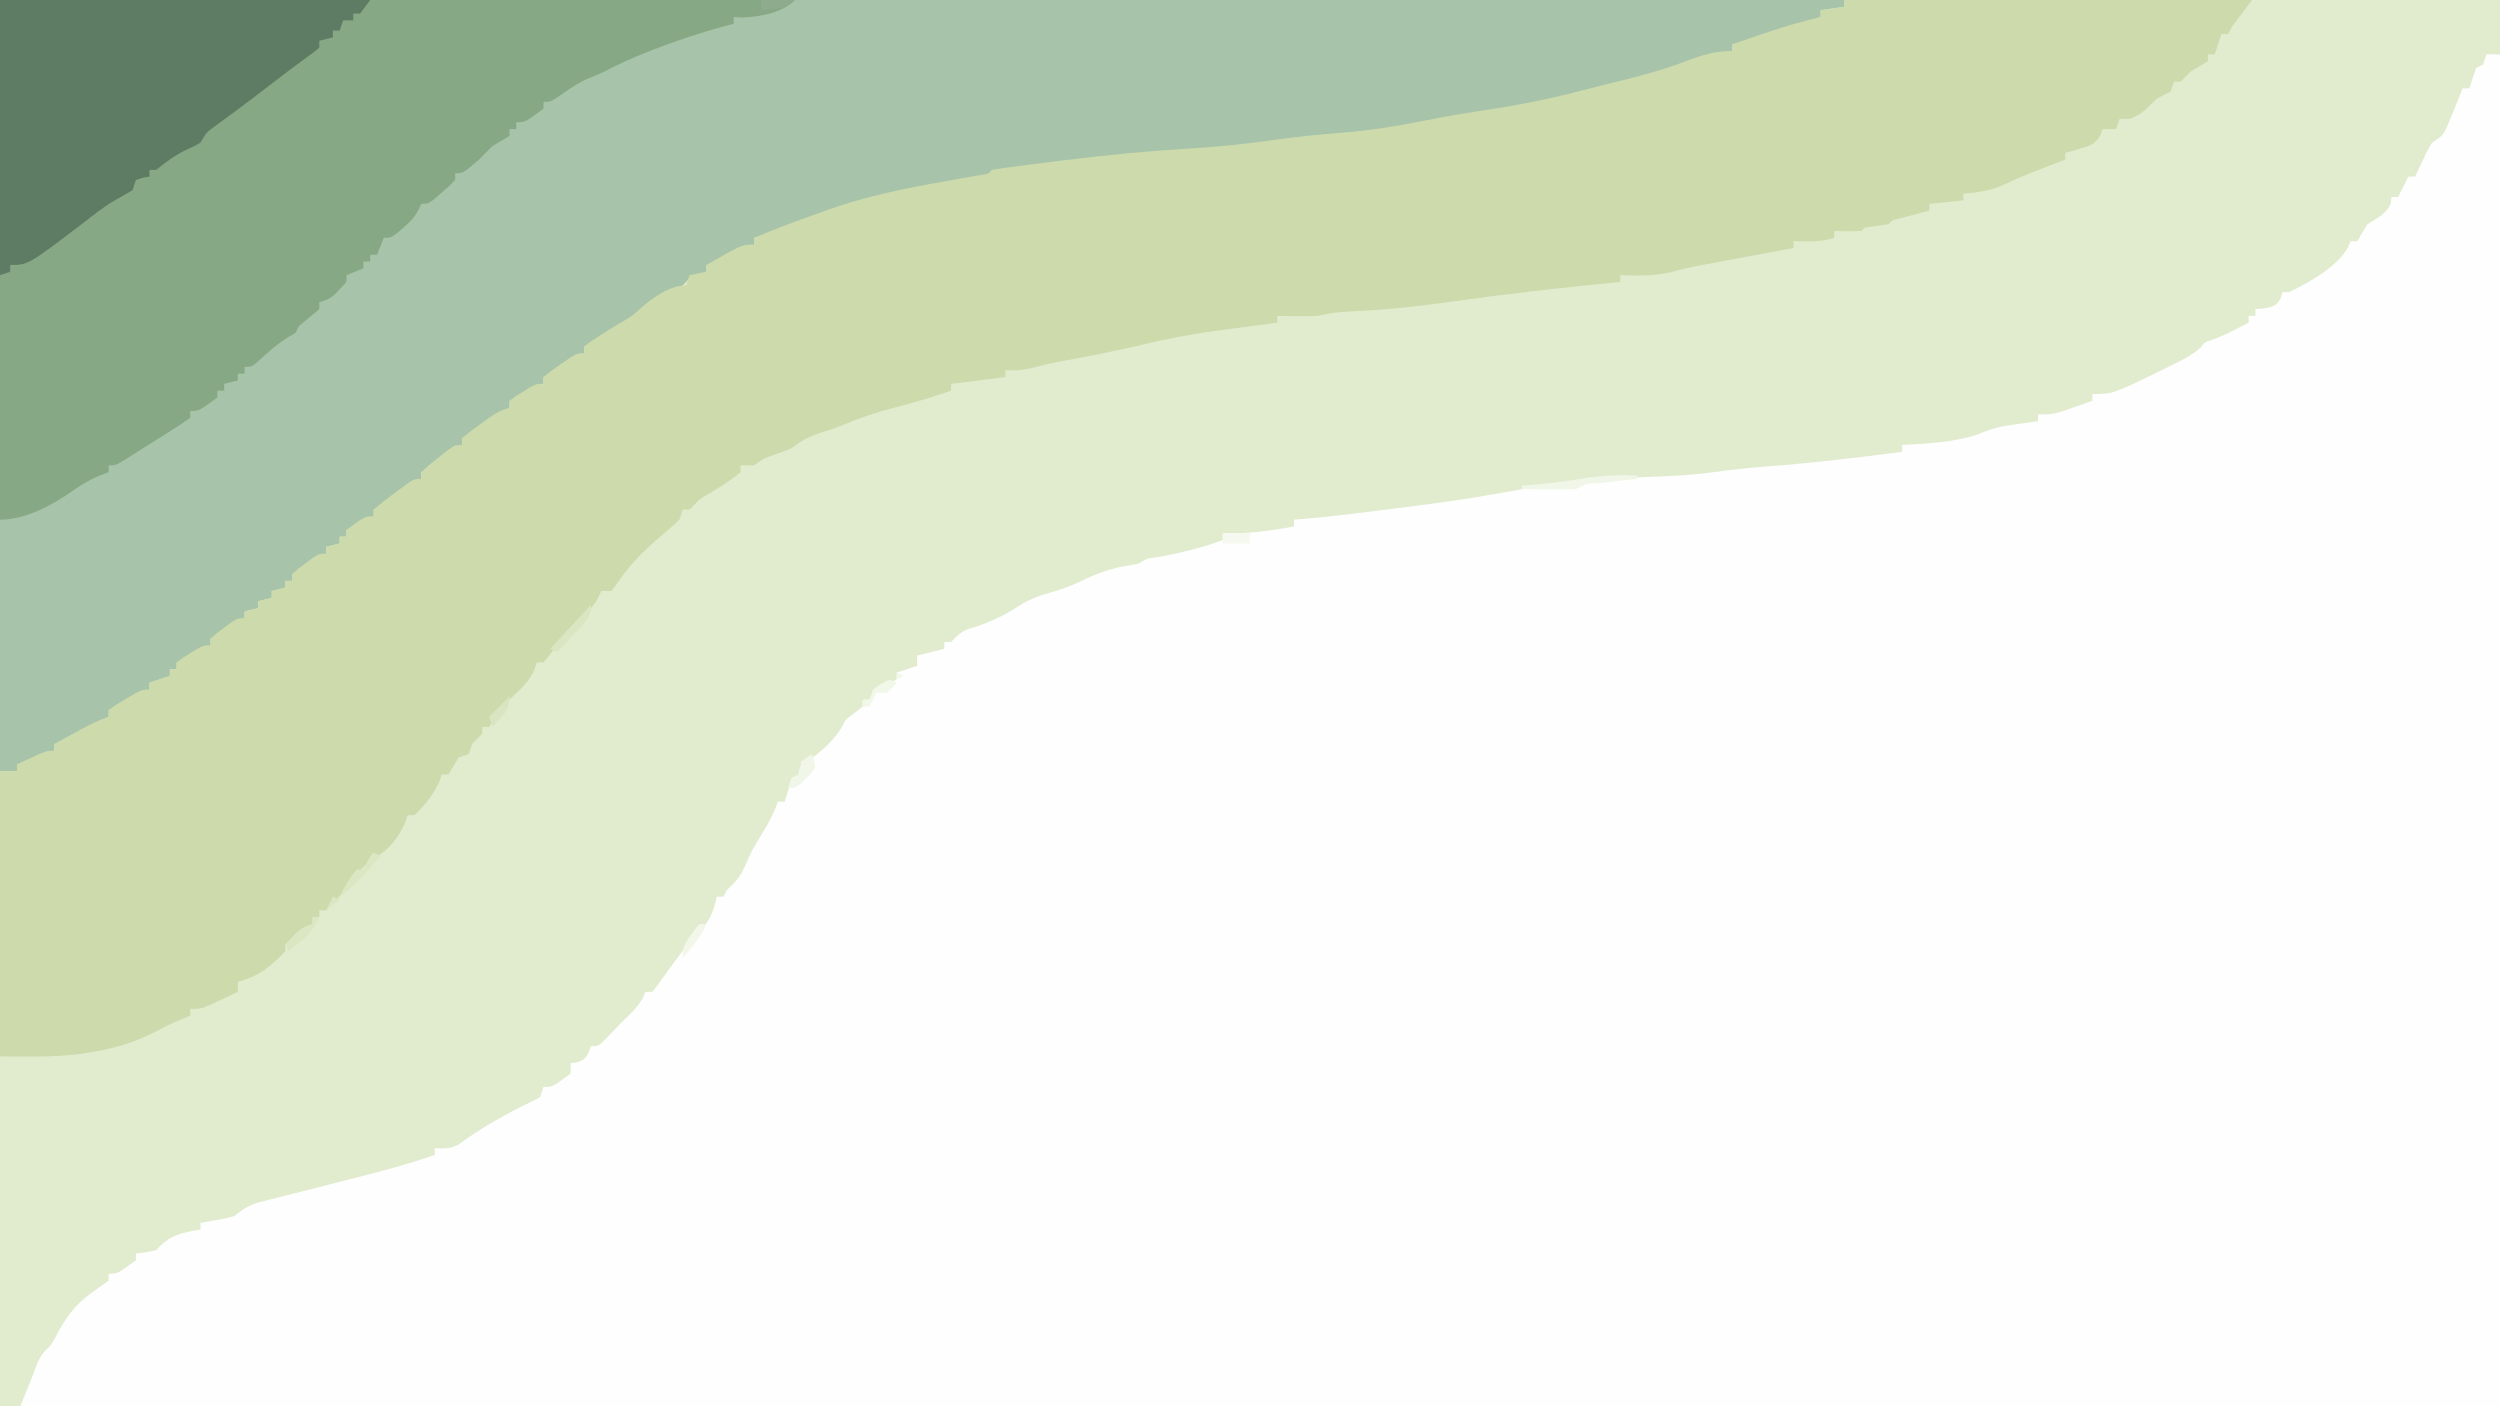 <?xml version="1.0" encoding="UTF-8"?>
<svg version="1.1" xmlns="http://www.w3.org/2000/svg" width="736" height="414">
<rect width="100%" height="100%" fill="#333333" stroke="none"/>
<path d="M0 0 C242.88 0 485.76 0 736 0 C736 136.62 736 273.24 736 414 C493.12 414 250.24 414 0 414 C0 277.38 0 140.76 0 0 Z " fill="#FEFEFE" transform="translate(0,0)"/>
<path d="M0 0 C242.88 0 485.76 0 736 0 C736 5.28 736 10.56 736 16 C734.68 16 733.36 16 732 16 C731.67 16.99 731.34 17.98 731 19 C730.34 19.33 729.68 19.66 729 20 C728.273 21.979 727.602 23.98 727 26 C726.34 26 725.68 26 725 26 C724.753 26.639 724.505 27.279 724.25 27.938 C723.631 29.453 723.631 29.453 723 31 C722.697 31.748 722.394 32.495 722.082 33.266 C721.577 34.464 721.577 34.464 721.062 35.688 C720.744 36.454 720.426 37.221 720.098 38.012 C719 40 719 40 716 42 C714.556 44.405 714.556 44.405 713.312 47.125 C712.876 48.035 712.439 48.945 711.988 49.883 C711.662 50.581 711.336 51.28 711 52 C710.34 52 709.68 52 709 52 C708.691 52.619 708.381 53.237 708.062 53.875 C707.375 55.25 706.688 56.625 706 58 C705.34 58 704.68 58 704 58 C703.959 58.578 703.918 59.155 703.875 59.75 C702.575 63.093 699.945 64.056 697 66 C695.957 67.64 694.944 69.301 694 71 C693.34 71 692.68 71 692 71 C691.756 71.588 691.513 72.176 691.262 72.781 C687.815 78.842 680.079 82.899 674 86 C673.34 86 672.68 86 672 86 C671.794 86.639 671.587 87.279 671.375 87.938 C670 90 670 90 666.875 90.75 C665.926 90.832 664.977 90.915 664 91 C664 91.66 664 92.32 664 93 C663.34 93 662.68 93 662 93 C662 93.66 662 94.32 662 95 C654.67 98.747 654.67 98.747 651.188 100.062 C648.995 100.819 648.995 100.819 647.832 102.312 C645.088 104.84 641.822 106.309 638.5 107.938 C637.788 108.289 637.076 108.641 636.343 109.004 C621.967 116 621.967 116 616 116 C616 116.66 616 117.32 616 118 C614.086 118.674 612.169 119.339 610.25 120 C609.183 120.371 608.115 120.743 607.016 121.125 C604 122 604 122 600 122 C600 122.66 600 123.32 600 124 C599.12 124.121 598.239 124.242 597.332 124.367 C596.171 124.535 595.009 124.702 593.812 124.875 C592.664 125.037 591.515 125.2 590.332 125.367 C587.294 125.944 584.821 126.772 582 128 C574.762 130.237 567.541 130.598 560 131 C560 131.66 560 132.32 560 133 C546.833 134.76 533.689 136.277 520.443 137.298 C514.928 137.73 509.478 138.293 504 139.062 C497.494 139.936 491.059 140.231 484.5 140.438 C476.127 140.716 467.875 141.326 459.562 142.375 C458.654 142.489 457.745 142.603 456.809 142.72 C451.182 143.47 445.603 144.422 440.02 145.438 C431.268 147.02 422.482 148.203 413.659 149.308 C411.105 149.627 408.553 149.954 406 150.281 C397.678 151.341 389.365 152.347 381 153 C381 153.66 381 154.32 381 155 C373.945 156.204 367.166 157.281 360 157 C360 157.66 360 158.32 360 159 C353.747 161.304 347.51 162.799 340.967 163.997 C337.703 164.384 337.703 164.384 335 166 C333.546 166.275 332.087 166.519 330.625 166.75 C325.563 167.709 321.361 169.539 316.742 171.77 C314.061 172.973 311.452 173.832 308.625 174.625 C304.989 175.65 302.154 176.869 299 179 C294.4 181.831 290.219 183.727 285.016 185.191 C282.757 186.097 281.669 187.268 280 189 C279.34 189 278.68 189 278 189 C278 189.66 278 190.32 278 191 C275.36 191.66 272.72 192.32 270 193 C270 193.99 270 194.98 270 196 C268.02 196.66 266.04 197.32 264 198 C264 198.66 264 199.32 264 200 C262.21 200.977 260.419 201.953 258.629 202.93 C256.834 203.914 256.834 203.914 256 206 C255.34 206 254.68 206 254 206 C254 206.66 254 207.32 254 208 C253.237 208.598 252.474 209.196 251.688 209.812 C248.941 211.777 248.941 211.777 247.688 214.312 C245.198 218.278 241.76 221.23 238 224 C237.34 224 236.68 224 236 224 C235.814 225.207 235.814 225.207 235.625 226.438 C235.419 227.283 235.213 228.129 235 229 C234.34 229.33 233.68 229.66 233 230 C232.273 231.979 231.602 233.98 231 236 C230.34 236 229.68 236 229 236 C228.596 237.087 228.596 237.087 228.184 238.195 C227.018 240.957 225.655 243.339 224.062 245.875 C222.251 248.823 220.632 251.652 219.375 254.875 C217.974 258.059 216.555 259.701 214 262 C213.67 262.66 213.34 263.32 213 264 C212.34 264 211.68 264 211 264 C210.814 264.866 210.814 264.866 210.625 265.75 C209.708 269.052 208.683 271.332 206.211 273.75 C203.673 276.333 201.589 279.088 199.438 282 C198.673 283.031 197.909 284.062 197.121 285.125 C195.842 286.859 194.578 288.606 193.348 290.375 C192.903 290.911 192.458 291.447 192 292 C191.34 292 190.68 292 190 292 C189.66 292.835 189.66 292.835 189.312 293.688 C187.619 296.672 185.484 298.627 183 301 C182.402 301.619 181.804 302.238 181.188 302.875 C180.569 303.514 179.95 304.154 179.312 304.812 C178.731 305.417 178.15 306.022 177.551 306.645 C176 308 176 308 174 308 C173.752 308.639 173.505 309.279 173.25 309.938 C172 312 172 312 169.875 312.75 C169.256 312.832 168.637 312.915 168 313 C168 313.99 168 314.98 168 316 C162.743 320 162.743 320 160 320 C159.67 320.99 159.34 321.98 159 323 C157.043 324.082 155.027 325.056 153 326 C146.721 329.261 140.759 332.68 135.07 336.898 C132.561 338.234 130.802 338.205 128 338 C128 338.66 128 339.32 128 340 C120.079 342.794 112.01 344.877 103.875 346.938 C102.549 347.275 101.224 347.613 99.898 347.951 C99.243 348.118 98.588 348.286 97.912 348.458 C95.935 348.963 93.959 349.472 91.983 349.98 C89.261 350.681 86.535 351.364 83.806 352.04 C82.456 352.382 81.107 352.724 79.758 353.066 C78.555 353.366 77.353 353.666 76.114 353.975 C73.127 354.958 71.399 356.034 69 358 C66.422 358.73 66.422 358.73 63.75 359.188 C62.858 359.346 61.966 359.505 61.047 359.668 C60.371 359.778 59.696 359.887 59 360 C59 360.66 59 361.32 59 362 C58.095 362.147 58.095 362.147 57.172 362.297 C52.05 363.255 49.615 364.136 46 368 C42.75 368.75 42.75 368.75 40 369 C40 369.66 40 370.32 40 371 C34.588 375 34.588 375 32 375 C32 375.66 32 376.32 32 377 C30.3 378.233 28.596 379.462 26.871 380.66 C21.788 384.3 18.996 388.437 16.211 393.914 C15 396 15 396 13.477 397.461 C11.561 399.458 10.928 401.403 10 404 C8 409 8 409 6 414 C4.02 414 2.04 414 0 414 C0 277.38 0 140.76 0 0 Z " fill="#E1EBCE" transform="translate(0,0)"/>
<path d="M0 0 C179.19 0 358.38 0 543 0 C543 0.66 543 1.32 543 2 C540.69 2.33 538.38 2.66 536 3 C536 3.66 536 4.32 536 5 C532.421 6.344 528.836 7.673 525.25 9 C524.234 9.382 523.218 9.763 522.172 10.156 C521.192 10.517 520.212 10.878 519.203 11.25 C518.302 11.585 517.402 11.92 516.474 12.266 C514 13 514 13 510 13 C510 13.66 510 14.32 510 15 C508.877 15.326 507.754 15.652 506.598 15.988 C497.465 18.608 497.465 18.608 488.438 21.562 C483.206 23.35 477.833 24.599 472.465 25.898 C469.463 26.627 466.482 27.407 463.504 28.227 C452.482 31.209 441.498 33.114 430.171 34.568 C424.49 35.307 418.947 36.194 413.363 37.484 C404.511 39.453 395.574 40.254 386.562 41.125 C384.018 41.378 381.473 41.633 378.929 41.89 C377.362 42.047 375.795 42.202 374.228 42.354 C370.909 42.68 367.622 43.055 364.32 43.532 C361.323 43.954 358.399 44.207 355.379 44.359 C340.249 45.217 325.283 46.675 310.25 48.562 C309.348 48.674 308.447 48.786 307.518 48.901 C304.954 49.221 302.391 49.548 299.828 49.879 C299.05 49.977 298.272 50.075 297.471 50.175 C293.935 50.371 293.935 50.371 291 52 C288.795 52.466 286.579 52.879 284.359 53.27 C282.964 53.521 281.568 53.773 280.172 54.025 C277.981 54.417 275.79 54.806 273.598 55.19 C261.126 57.385 249.283 60.589 237.438 65.125 C236.767 65.376 236.096 65.628 235.404 65.887 C232.793 66.875 230.252 67.866 227.785 69.18 C226 70 226 70 222 70 C222 70.66 222 71.32 222 72 C220.928 72.433 219.855 72.866 218.75 73.312 C216.449 74.287 214.77 75.172 212.75 76.688 C211 78 211 78 208 78 C208 78.66 208 79.32 208 80 C206.855 80.402 206.855 80.402 205.688 80.812 C203.038 81.785 203.038 81.785 201.598 83.43 C199.782 85.214 198.015 86.16 195.75 87.312 C192.641 88.98 190.045 90.689 187.438 93.062 C183.961 96.208 180.242 98.076 176 100 C174.664 100.662 173.33 101.327 172 102 C172 102.66 172 103.32 172 104 C170.137 105.473 170.137 105.473 167.688 107.062 C166.887 107.59 166.086 108.117 165.262 108.66 C163 110 163 110 160 111 C160 111.66 160 112.32 160 113 C158.32 114.289 158.32 114.289 156.125 115.625 C155.406 116.071 154.686 116.517 153.945 116.977 C152 118 152 118 150 118 C150 118.66 150 119.32 150 120 C148.074 121.631 146.157 123.137 144.125 124.625 C143.569 125.045 143.014 125.465 142.441 125.898 C138.262 129 138.262 129 136 129 C136 129.66 136 130.32 136 131 C134.391 132.438 134.391 132.438 132.25 134 C131.554 134.516 130.858 135.031 130.141 135.562 C128.149 136.9 126.17 137.984 124 139 C124 139.66 124 140.32 124 141 C122.074 142.631 120.157 144.137 118.125 145.625 C117.569 146.045 117.014 146.465 116.441 146.898 C112.262 150 112.262 150 110 150 C110 150.66 110 151.32 110 152 C104.588 156 104.588 156 102 156 C102 156.66 102 157.32 102 158 C101.34 158 100.68 158 100 158 C100 158.66 100 159.32 100 160 C98.68 160.33 97.36 160.66 96 161 C96 161.66 96 162.32 96 163 C94.32 164.508 94.32 164.508 92.125 166.125 C91.406 166.664 90.686 167.203 89.945 167.758 C88 169 88 169 86 169 C86 169.66 86 170.32 86 171 C85.34 171 84.68 171 84 171 C84 171.66 84 172.32 84 173 C82.68 173.33 81.36 173.66 80 174 C80 174.66 80 175.32 80 176 C78.68 176.33 77.36 176.66 76 177 C76 177.66 76 178.32 76 179 C74.68 179.33 73.36 179.66 72 180 C72 180.66 72 181.32 72 182 C70.32 183.508 70.32 183.508 68.125 185.125 C67.406 185.664 66.686 186.203 65.945 186.758 C64 188 64 188 62 188 C62 188.66 62 189.32 62 190 C60.32 191.289 60.32 191.289 58.125 192.625 C57.406 193.071 56.686 193.517 55.945 193.977 C54 195 54 195 52 195 C52 195.66 52 196.32 52 197 C51.34 197 50.68 197 50 197 C50 197.66 50 198.32 50 199 C47.03 199.99 47.03 199.99 44 201 C44 201.66 44 202.32 44 203 C41.883 204.508 41.883 204.508 39.125 206.125 C38.22 206.664 37.315 207.203 36.383 207.758 C34 209 34 209 32 209 C32 209.66 32 210.32 32 211 C29.711 212.339 27.419 213.671 25.125 215 C24.474 215.382 23.823 215.763 23.152 216.156 C18.227 219 18.227 219 16 219 C16 219.66 16 220.32 16 221 C14.733 221.674 13.461 222.339 12.188 223 C11.48 223.371 10.772 223.743 10.043 224.125 C8 225 8 225 5 225 C5 225.66 5 226.32 5 227 C3.35 227 1.7 227 0 227 C0 152.09 0 77.18 0 0 Z " fill="#A7C3A9" transform="translate(0,0)"/>
<path d="M0 0 C39.6 0 79.2 0 120 0 C117.03 3.96 117.03 3.96 114 8 C113.67 8.66 113.34 9.32 113 10 C112.34 10 111.68 10 111 10 C110.34 11.98 109.68 13.96 109 16 C108.34 16 107.68 16 107 16 C107 16.66 107 17.32 107 18 C105.349 19.026 103.68 20.023 102 21 C101.443 21.557 100.886 22.114 100.312 22.688 C99.663 23.337 99.663 23.337 99 24 C98.34 24 97.68 24 97 24 C96.67 24.99 96.34 25.98 96 27 C94.676 27.685 93.341 28.349 92 29 C91.34 29.66 90.68 30.32 90 31 C88.038 32.962 86.569 34.006 84 35 C83.01 35 82.02 35 81 35 C80.67 35.99 80.34 36.98 80 38 C78.68 38 77.36 38 76 38 C75.648 38.936 75.648 38.936 75.289 39.891 C73.632 42.603 72.386 42.89 69.375 43.75 C68.558 43.992 67.74 44.235 66.898 44.484 C66.272 44.655 65.645 44.825 65 45 C65 45.66 65 46.32 65 47 C64.166 47.315 63.332 47.629 62.473 47.953 C57.304 49.919 52.18 51.868 47.188 54.25 C43.109 56.123 39.465 56.675 35 57 C35 57.66 35 58.32 35 59 C31.7 59.33 28.4 59.66 25 60 C25 60.66 25 61.32 25 62 C23.826 62.307 23.826 62.307 22.629 62.621 C21.617 62.891 20.605 63.16 19.562 63.438 C18.553 63.704 17.544 63.971 16.504 64.246 C14.082 64.76 14.082 64.76 13 66 C10.667 66.333 8.333 66.667 6 67 C5.67 67.33 5.34 67.66 5 68 C2.329 68.141 -0.324 68.042 -3 68 C-3 68.66 -3 69.32 -3 70 C-6.981 71.327 -10.85 71.069 -15 71 C-15 71.66 -15 72.32 -15 73 C-16.626 73.305 -18.251 73.61 -19.877 73.914 C-21.308 74.183 -22.739 74.451 -24.17 74.72 C-27.893 75.42 -31.617 76.115 -35.344 76.797 C-36.729 77.052 -38.115 77.307 -39.5 77.562 C-40.176 77.686 -40.851 77.81 -41.548 77.938 C-44.852 78.555 -48.084 79.254 -51.312 80.188 C-56.241 81.273 -60.976 81.166 -66 81 C-66 81.66 -66 82.32 -66 83 C-66.763 83.075 -67.527 83.15 -68.313 83.228 C-83.797 84.763 -99.222 86.476 -114.629 88.664 C-124.762 90.102 -134.832 91.233 -145.063 91.659 C-148.523 91.81 -151.655 92.16 -155 93 C-157.082 93.067 -159.167 93.085 -161.25 93.062 C-162.328 93.053 -163.405 93.044 -164.516 93.035 C-165.745 93.018 -165.745 93.018 -167 93 C-167 93.66 -167 94.32 -167 95 C-167.81 95.105 -168.621 95.211 -169.456 95.32 C-172.53 95.723 -175.603 96.132 -178.676 96.544 C-180.633 96.805 -182.591 97.06 -184.549 97.314 C-192.837 98.432 -200.882 100.003 -209 102 C-216.476 103.699 -223.98 105.206 -231.531 106.527 C-233.846 106.971 -236.098 107.518 -238.375 108.125 C-241.448 108.867 -243.871 109.196 -247 109 C-247 109.66 -247 110.32 -247 111 C-252.28 111.66 -257.56 112.32 -263 113 C-263 113.66 -263 114.32 -263 115 C-268.433 116.906 -273.859 118.506 -279.438 119.938 C-284.702 121.298 -289.715 122.928 -294.719 125.062 C-297.075 126.031 -299.444 126.805 -301.875 127.562 C-305.139 128.616 -307.282 129.896 -310 132 C-312.011 132.828 -314.039 133.554 -316.098 134.254 C-318.276 135.03 -318.276 135.03 -321 137 C-322.32 137 -323.64 137 -325 137 C-325 137.66 -325 138.32 -325 139 C-326.355 140.184 -326.355 140.184 -328.188 141.438 C-329.145 142.097 -329.145 142.097 -330.121 142.77 C-331.638 143.763 -333.189 144.703 -334.75 145.625 C-337.029 146.897 -337.029 146.897 -338.688 148.688 C-339.121 149.121 -339.554 149.554 -340 150 C-340.66 150 -341.32 150 -342 150 C-342.33 150.99 -342.66 151.98 -343 153 C-344.602 154.578 -344.602 154.578 -346.625 156.25 C-351.896 160.738 -356.863 165.171 -360.75 170.938 C-361.864 172.453 -361.864 172.453 -363 174 C-363.99 174 -364.98 174 -366 174 C-366.254 174.584 -366.508 175.168 -366.77 175.77 C-368.132 178.24 -369.633 179.762 -371.688 181.688 C-375.413 185.291 -378.512 189.123 -381.555 193.312 C-382.032 193.869 -382.509 194.426 -383 195 C-383.66 195 -384.32 195 -385 195 C-385.34 196.083 -385.34 196.083 -385.688 197.188 C-387.279 200.599 -389.249 202.437 -392 205 C-396.323 208.918 -396.323 208.918 -399 214 C-399.66 214 -400.32 214 -401 214 C-401 214.66 -401 215.32 -401 216 C-402 217 -403 218 -404 219 C-404.33 219.99 -404.66 220.98 -405 222 C-405.99 222.33 -406.98 222.66 -408 223 C-409.012 224.659 -410.013 226.326 -411 228 C-411.66 228 -412.32 228 -413 228 C-413.206 228.681 -413.413 229.361 -413.625 230.062 C-415.429 233.916 -417.901 237.078 -421 240 C-421.66 240 -422.32 240 -423 240 C-423.227 240.701 -423.454 241.403 -423.688 242.125 C-425.667 246.461 -428.224 249.991 -432.414 252.371 C-435.357 254.225 -436.97 256.172 -439.062 258.938 C-441.535 262.183 -443.954 265.27 -447 268 C-447.66 268 -448.32 268 -449 268 C-449 268.66 -449 269.32 -449 270 C-449.66 270 -450.32 270 -451 270 C-451 270.66 -451 271.32 -451 272 C-455.302 276.767 -455.302 276.767 -459 278 C-459 278.66 -459 279.32 -459 280 C-463.039 284.347 -467.115 287.676 -473 289 C-473 289.99 -473 290.98 -473 292 C-474.768 292.84 -476.539 293.672 -478.312 294.5 C-479.792 295.196 -479.792 295.196 -481.301 295.906 C-484 297 -484 297 -487 297 C-487 297.66 -487 298.32 -487 299 C-488.552 299.65 -490.104 300.298 -491.656 300.945 C-493.353 301.709 -495.017 302.548 -496.656 303.43 C-503.328 306.886 -509.414 308.749 -516.812 309.875 C-517.581 309.995 -518.35 310.115 -519.141 310.238 C-527.205 311.311 -534.685 311 -543 311 C-543 283.28 -543 255.56 -543 227 C-541.35 227 -539.7 227 -538 227 C-538 226.34 -538 225.68 -538 225 C-536.544 224.329 -535.085 223.663 -533.625 223 C-532.813 222.629 -532.001 222.257 -531.164 221.875 C-529 221 -529 221 -527 221 C-527 220.34 -527 219.68 -527 219 C-524.897 217.851 -522.793 216.706 -520.688 215.562 C-520.093 215.237 -519.498 214.912 -518.885 214.576 C-516.276 213.163 -513.822 211.941 -511 211 C-511 210.34 -511 209.68 -511 209 C-508.883 207.492 -508.883 207.492 -506.125 205.875 C-505.22 205.336 -504.315 204.797 -503.383 204.242 C-501 203 -501 203 -499 203 C-499 202.34 -499 201.68 -499 201 C-496.03 200.01 -496.03 200.01 -493 199 C-493 198.34 -493 197.68 -493 197 C-492.34 197 -491.68 197 -491 197 C-491 196.34 -491 195.68 -491 195 C-489.32 193.711 -489.32 193.711 -487.125 192.375 C-486.406 191.929 -485.686 191.483 -484.945 191.023 C-483 190 -483 190 -481 190 C-481 189.34 -481 188.68 -481 188 C-479.32 186.492 -479.32 186.492 -477.125 184.875 C-476.406 184.336 -475.686 183.797 -474.945 183.242 C-473 182 -473 182 -471 182 C-471 181.34 -471 180.68 -471 180 C-469.68 179.67 -468.36 179.34 -467 179 C-467 178.34 -467 177.68 -467 177 C-465.68 176.67 -464.36 176.34 -463 176 C-463 175.34 -463 174.68 -463 174 C-461.68 173.67 -460.36 173.34 -459 173 C-459 172.34 -459 171.68 -459 171 C-458.34 171 -457.68 171 -457 171 C-457 170.34 -457 169.68 -457 169 C-455.32 167.492 -455.32 167.492 -453.125 165.875 C-452.406 165.336 -451.686 164.797 -450.945 164.242 C-449 163 -449 163 -447 163 C-447 162.34 -447 161.68 -447 161 C-445.68 160.67 -444.36 160.34 -443 160 C-443 159.34 -443 158.68 -443 158 C-442.34 158 -441.68 158 -441 158 C-441 157.34 -441 156.68 -441 156 C-435.588 152 -435.588 152 -433 152 C-433 151.34 -433 150.68 -433 150 C-431.074 148.369 -429.157 146.863 -427.125 145.375 C-426.569 144.955 -426.014 144.535 -425.441 144.102 C-421.262 141 -421.262 141 -419 141 C-419 140.34 -419 139.68 -419 139 C-416.883 137.055 -416.883 137.055 -414.125 134.875 C-413.22 134.151 -412.315 133.426 -411.383 132.68 C-409 131 -409 131 -407 131 C-407 130.34 -407 129.68 -407 129 C-405.285 127.576 -403.501 126.234 -401.688 124.938 C-400.701 124.225 -399.715 123.512 -398.699 122.777 C-396 121 -396 121 -393 120 C-393 119.34 -393 118.68 -393 118 C-391.32 116.711 -391.32 116.711 -389.125 115.375 C-388.406 114.929 -387.686 114.483 -386.945 114.023 C-385 113 -385 113 -383 113 C-383 112.34 -383 111.68 -383 111 C-380.883 109.273 -380.883 109.273 -378.125 107.375 C-377.22 106.743 -376.315 106.112 -375.383 105.461 C-373 104 -373 104 -371 104 C-371 103.34 -371 102.68 -371 102 C-369.207 100.598 -369.207 100.598 -366.812 99.062 C-365.988 98.529 -365.163 97.995 -364.312 97.445 C-362.663 96.414 -360.994 95.415 -359.312 94.438 C-356.816 92.97 -356.816 92.97 -354.188 90.562 C-350.647 87.528 -345.805 84 -341 84 C-340.67 83.01 -340.34 82.02 -340 81 C-337.525 80.505 -337.525 80.505 -335 80 C-335 79.34 -335 78.68 -335 78 C-324.6 72 -324.6 72 -321 72 C-321 71.34 -321 70.68 -321 70 C-314.466 67.232 -307.81 64.809 -301.125 62.438 C-300.312 62.145 -299.499 61.852 -298.661 61.551 C-287.612 57.666 -276.326 55.408 -264.812 53.375 C-262.402 52.949 -259.992 52.519 -257.582 52.086 C-256.532 51.901 -255.483 51.716 -254.402 51.525 C-252.059 51.239 -252.059 51.239 -251 50 C-248.39 49.576 -245.794 49.209 -243.172 48.879 C-242.364 48.775 -241.556 48.671 -240.724 48.563 C-238.067 48.224 -235.408 47.892 -232.75 47.562 C-231.845 47.449 -230.939 47.335 -230.006 47.218 C-217.318 45.634 -204.684 44.418 -191.917 43.668 C-183.63 43.167 -175.469 42.264 -167.25 41.103 C-160.8 40.199 -154.367 39.576 -147.875 39.062 C-139.825 38.399 -132.019 37.211 -124.107 35.6 C-117.244 34.204 -110.362 33.108 -103.438 32.062 C-93.2 30.485 -83.268 28.285 -73.27 25.598 C-71.05 25.013 -68.826 24.466 -66.594 23.934 C-59.678 22.282 -52.984 20.418 -46.336 17.883 C-41.822 16.177 -37.881 15 -33 15 C-33 14.34 -33 13.68 -33 13 C-30.168 12.038 -27.334 11.08 -24.5 10.125 C-23.313 9.721 -23.313 9.721 -22.102 9.309 C-17.108 7.63 -12.127 6.211 -7 5 C-7 4.34 -7 3.68 -7 3 C-4.69 2.67 -2.38 2.34 0 2 C0 1.34 0 0.68 0 0 Z " fill="#CCDAAC" transform="translate(543,0)"/>
<path d="M0 0 C77.22 0 154.44 0 234 0 C230.068 3.932 223.782 4.908 218.375 5.188 C217.591 5.126 216.808 5.064 216 5 C216 5.66 216 6.32 216 7 C215.198 7.208 214.396 7.415 213.57 7.629 C206.424 9.565 199.523 11.82 192.625 14.5 C191.889 14.784 191.153 15.069 190.395 15.362 C186.072 17.07 181.926 18.988 177.792 21.112 C176 22 176 22 173.293 23.055 C170.697 24.125 168.607 25.512 166.312 27.125 C162.22 30 162.22 30 160 30 C160 30.66 160 31.32 160 32 C154.588 36 154.588 36 152 36 C152 36.66 152 37.32 152 38 C151.34 38 150.68 38 150 38 C150 38.66 150 39.32 150 40 C148.342 41.014 146.673 42.011 145 43 C143.646 44.312 142.313 45.646 141 47 C136.333 51 136.333 51 134 51 C134 51.66 134 52.32 134 53 C132.32 54.727 132.32 54.727 130.125 56.625 C129.406 57.257 128.686 57.888 127.945 58.539 C126 60 126 60 124 60 C123.742 60.593 123.484 61.186 123.219 61.797 C121.902 64.177 120.574 65.51 118.5 67.25 C117.892 67.771 117.283 68.292 116.656 68.828 C115 70 115 70 113 70 C112.34 71.65 111.68 73.3 111 75 C110.34 75 109.68 75 109 75 C109 75.66 109 76.32 109 77 C108.34 77 107.68 77 107 77 C107 77.66 107 78.32 107 79 C105.35 79.66 103.7 80.32 102 81 C102 81.66 102 82.32 102 83 C97.698 87.767 97.698 87.767 94 89 C94 89.66 94 90.32 94 91 C92.017 92.687 90.017 94.354 88 96 C87.67 96.66 87.34 97.32 87 98 C86.319 98.392 85.639 98.784 84.938 99.188 C81.504 101.306 78.727 103.843 75.77 106.574 C74 108 74 108 72 108 C72 108.66 72 109.32 72 110 C71.34 110 70.68 110 70 110 C70 110.66 70 111.32 70 112 C68.68 112.33 67.36 112.66 66 113 C66 113.66 66 114.32 66 115 C65.34 115 64.68 115 64 115 C64 115.66 64 116.32 64 117 C58.588 121 58.588 121 56 121 C56 121.66 56 122.32 56 123 C53.861 124.529 51.733 125.934 49.5 127.312 C48.862 127.713 48.223 128.114 47.565 128.527 C46.293 129.325 45.02 130.12 43.744 130.912 C42.274 131.829 40.815 132.764 39.359 133.703 C34.244 137 34.244 137 32 137 C32 137.66 32 138.32 32 139 C31.031 139.371 30.061 139.743 29.062 140.125 C26.041 141.403 23.538 142.965 20.875 144.875 C14.981 148.94 7.275 153 0 153 C0 102.51 0 52.02 0 0 Z " fill="#87A884" transform="translate(0,0)"/>
<path d="M0 0 C35.97 0 71.94 0 109 0 C108.01 1.32 107.02 2.64 106 4 C105.34 4 104.68 4 104 4 C104 4.66 104 5.32 104 6 C103.01 6 102.02 6 101 6 C100.67 6.99 100.34 7.98 100 9 C99.34 9 98.68 9 98 9 C98 9.66 98 10.32 98 11 C96.68 11.33 95.36 11.66 94 12 C94 12.66 94 13.32 94 14 C92.707 15.156 92.707 15.156 90.812 16.5 C87.075 19.209 83.399 21.986 79.75 24.812 C76.379 27.421 72.999 30.012 69.566 32.539 C69.02 32.943 68.473 33.346 67.909 33.762 C66.397 34.875 64.88 35.983 63.363 37.09 C60.814 38.956 60.814 38.956 59 42 C57.23 43.027 57.23 43.027 55.188 43.938 C51.708 45.573 48.975 47.55 46 50 C45.34 50 44.68 50 44 50 C44 50.66 44 51.32 44 52 C43.041 52.155 43.041 52.155 42.062 52.312 C41.382 52.539 40.701 52.766 40 53 C39.67 53.99 39.34 54.98 39 56 C37.352 56.976 35.698 57.943 34.01 58.849 C30.498 60.86 27.383 63.401 24.188 65.875 C8.261 78 8.261 78 3 78 C3 78.66 3 79.32 3 80 C1.515 80.495 1.515 80.495 0 81 C0 54.27 0 27.54 0 0 Z " fill="#5E7B64" transform="translate(0,0)"/>
<path d="M0 0 C0 0.33 0 0.66 0 1 C-1.216 1.133 -2.431 1.266 -3.684 1.402 C-5.268 1.581 -6.853 1.759 -8.438 1.938 C-9.641 2.068 -9.641 2.068 -10.869 2.201 C-14.756 2.305 -14.756 2.305 -18 4 C-20.697 4.073 -23.367 4.092 -26.062 4.062 C-26.821 4.058 -27.58 4.053 -28.361 4.049 C-30.241 4.037 -32.12 4.019 -34 4 C-34 3.67 -34 3.34 -34 3 C-33.357 2.951 -32.714 2.902 -32.051 2.852 C-26.798 2.417 -21.637 1.808 -16.438 0.938 C-10.903 0.044 -5.596 -0.227 0 0 Z " fill="#F1F7E8" transform="translate(482,140)"/>
<path d="M0 0 C0.66 0.33 1.32 0.66 2 1 C-1.723 5.421 -5.295 9.578 -10 13 C-8.631 10.05 -7.122 7.475 -5 5 C-4.34 5 -3.68 5 -3 5 C-2.691 4.361 -2.381 3.721 -2.062 3.062 C-1 1 -1 1 0 0 Z M-12 13 C-11.34 13.33 -10.68 13.66 -10 14 C-11.32 14.99 -12.64 15.98 -14 17 C-13.34 15.68 -12.68 14.36 -12 13 Z " fill="#DBE7C2" transform="translate(110,251)"/>
<path d="M0 0 C0 4.156 -2.282 5.841 -5 8.688 C-5.477 9.199 -5.954 9.71 -6.445 10.236 C-7.624 11.497 -8.811 12.749 -10 14 C-10.66 13.67 -11.32 13.34 -12 13 C-8.04 8.71 -4.08 4.42 0 0 Z " fill="#DAE6C1" transform="translate(174,178)"/>
<path d="M0 0 C0.676 1.797 0.676 1.797 1 4 C-0.145 5.703 -0.145 5.703 -1.812 7.25 C-2.627 8.031 -2.627 8.031 -3.457 8.828 C-5 10 -5 10 -7 10 C-6.67 9.01 -6.34 8.02 -6 7 C-5.34 6.67 -4.68 6.34 -4 6 C-3.783 5.041 -3.783 5.041 -3.562 4.062 C-3 2 -3 2 0 0 Z " fill="#F0F6E8" transform="translate(239,222)"/>
<path d="M0 0 C0.99 0.495 0.99 0.495 2 1 C1.01 1.495 1.01 1.495 0 2 C0 1.34 0 0.68 0 0 Z M-2 2 C-1.34 2.33 -0.68 2.66 0 3 C-1.312 4.5 -1.312 4.5 -3 6 C-3.99 6 -4.98 6 -6 6 C-6.66 7.32 -7.32 8.64 -8 10 C-8.66 10 -9.32 10 -10 10 C-10 9.34 -10 8.68 -10 8 C-9.34 8 -8.68 8 -8 8 C-7.67 7.01 -7.34 6.02 -7 5 C-4.562 3.25 -4.562 3.25 -2 2 Z " fill="#F2F8E8" transform="translate(264,198)"/>
<path d="M0 0 C0.66 0 1.32 0 2 0 C0.618 3.21 -0.924 5.049 -3.625 7.25 C-4.572 8.031 -4.572 8.031 -5.539 8.828 C-6.021 9.215 -6.503 9.602 -7 10 C-7.33 9.34 -7.66 8.68 -8 8 C-3.375 3.125 -3.375 3.125 0 2 C0 1.34 0 0.68 0 0 Z " fill="#DBE7C3" transform="translate(92,270)"/>
<path d="M0 0 C2.64 0 5.28 0 8 0 C8 0.99 8 1.98 8 3 C5.36 3 2.72 3 0 3 C0 2.01 0 1.02 0 0 Z " fill="#F6F9F0" transform="translate(360,157)"/>
<path d="M0 0 C3.3 0 6.6 0 10 0 C6.994 3.006 4.176 2.596 0 3 C0 2.01 0 1.02 0 0 Z " fill="#8EAB8D" transform="translate(224,0)"/>
<path d="M0 0 C0.66 0 1.32 0 2 0 C0.332 3.941 -2.227 6.789 -5 10 C-5 6.656 -4.525 5.932 -2.625 3.312 C-2.184 2.69 -1.743 2.067 -1.289 1.426 C-0.864 0.955 -0.438 0.485 0 0 Z " fill="#F2F7EA" transform="translate(206,272)"/>
<path d="M0 0 C0 4.39 -2.128 5.769 -5 9 C-5.33 8.01 -5.66 7.02 -6 6 C-4.02 4.02 -2.04 2.04 0 0 Z " fill="#D9E5C1" transform="translate(150,205)"/>
</svg>
